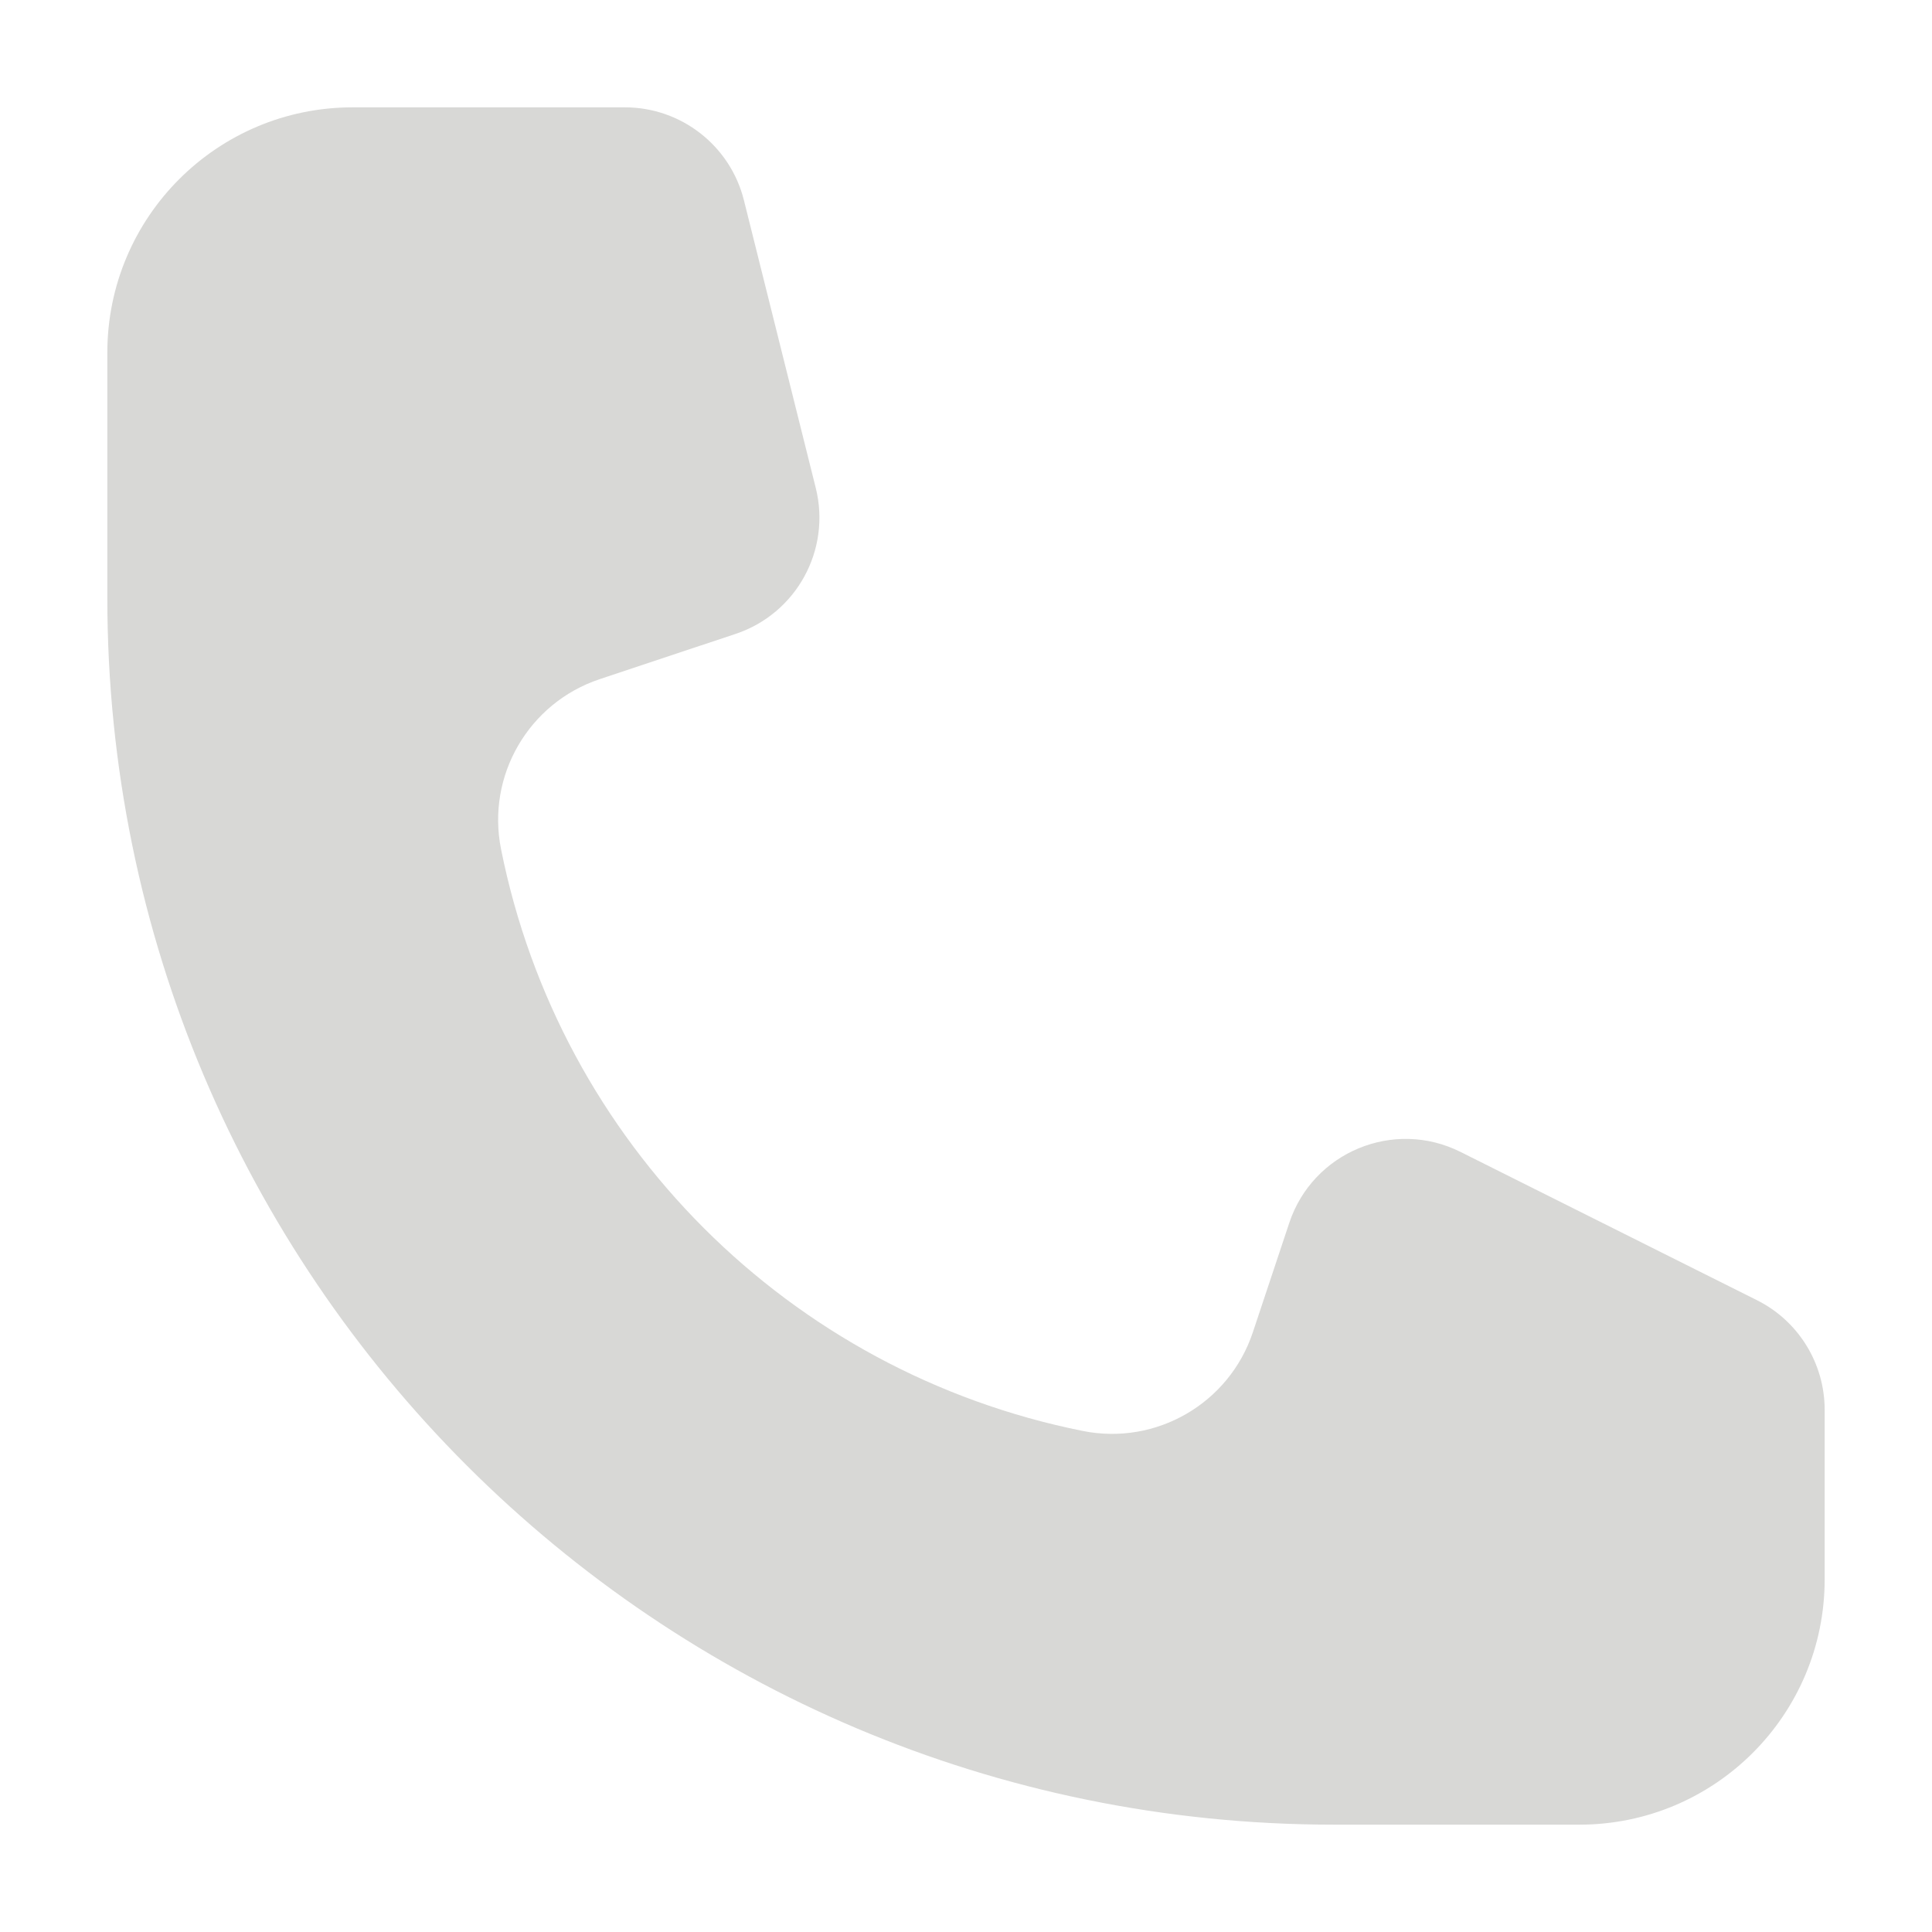 <svg width="18" height="18" viewBox="0 0 18 18" fill="none" xmlns="http://www.w3.org/2000/svg">
    <path d="M5.822 1H3.286C2.023 1 1 2.023 1 3.286V5.571C1 11.883 6.117 17 12.429 17H14.714C15.977 17 17 15.977 17 14.714V13.135C17 12.702 16.755 12.306 16.368 12.113L13.607 10.732C12.985 10.421 12.232 10.733 12.012 11.393L11.672 12.414C11.451 13.075 10.773 13.469 10.089 13.332C7.353 12.785 5.215 10.646 4.668 7.911C4.531 7.227 4.925 6.549 5.586 6.328L6.853 5.906C7.42 5.717 7.745 5.124 7.6 4.545L6.931 1.866C6.804 1.357 6.346 1 5.822 1Z" fill="#D8D8D6"/>
</svg>